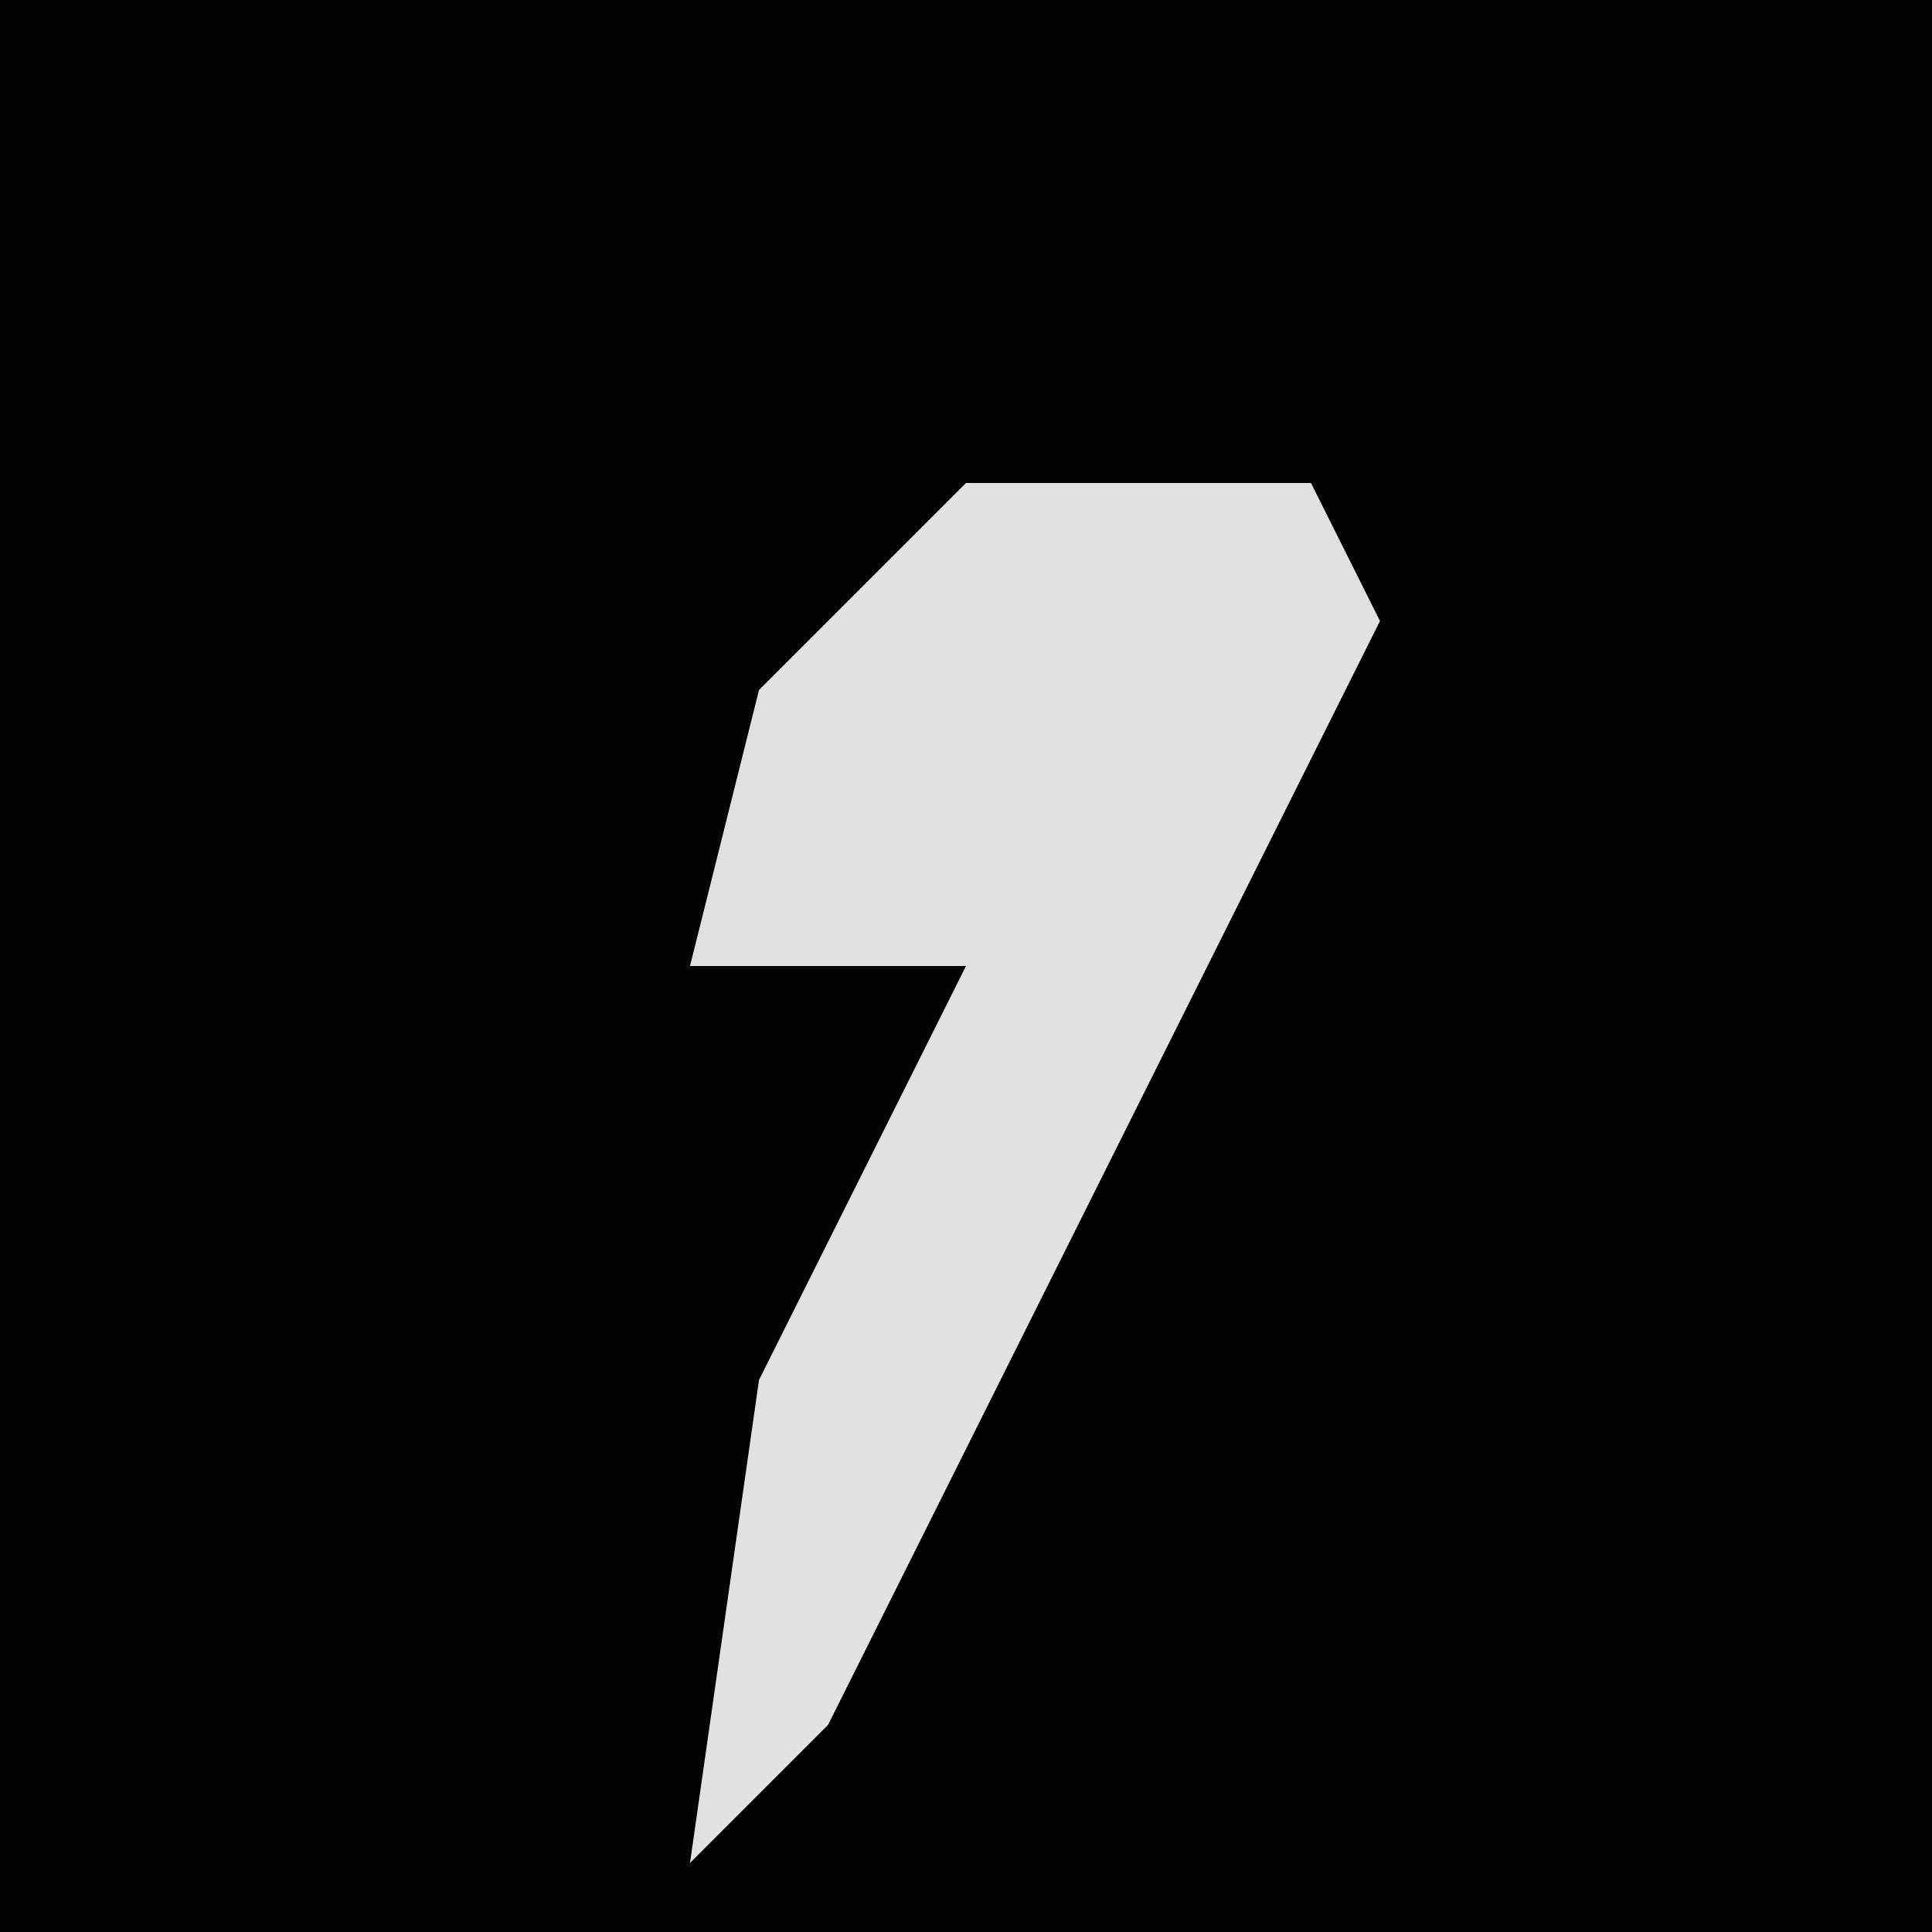<?xml version="1.0" encoding="UTF-8"?>
<svg version="1.1" xmlns="http://www.w3.org/2000/svg" width="28" height="28">
<path d="M0,0 L28,0 L28,28 L0,28 Z " fill="#020202" transform="translate(0,0)"/>
<path d="M0,0 L5,0 L6,2 L-2,18 L-4,20 L-3,13 L0,7 L-4,7 L-3,3 Z " fill="#E1E1E1" transform="translate(14,7)"/>
</svg>

